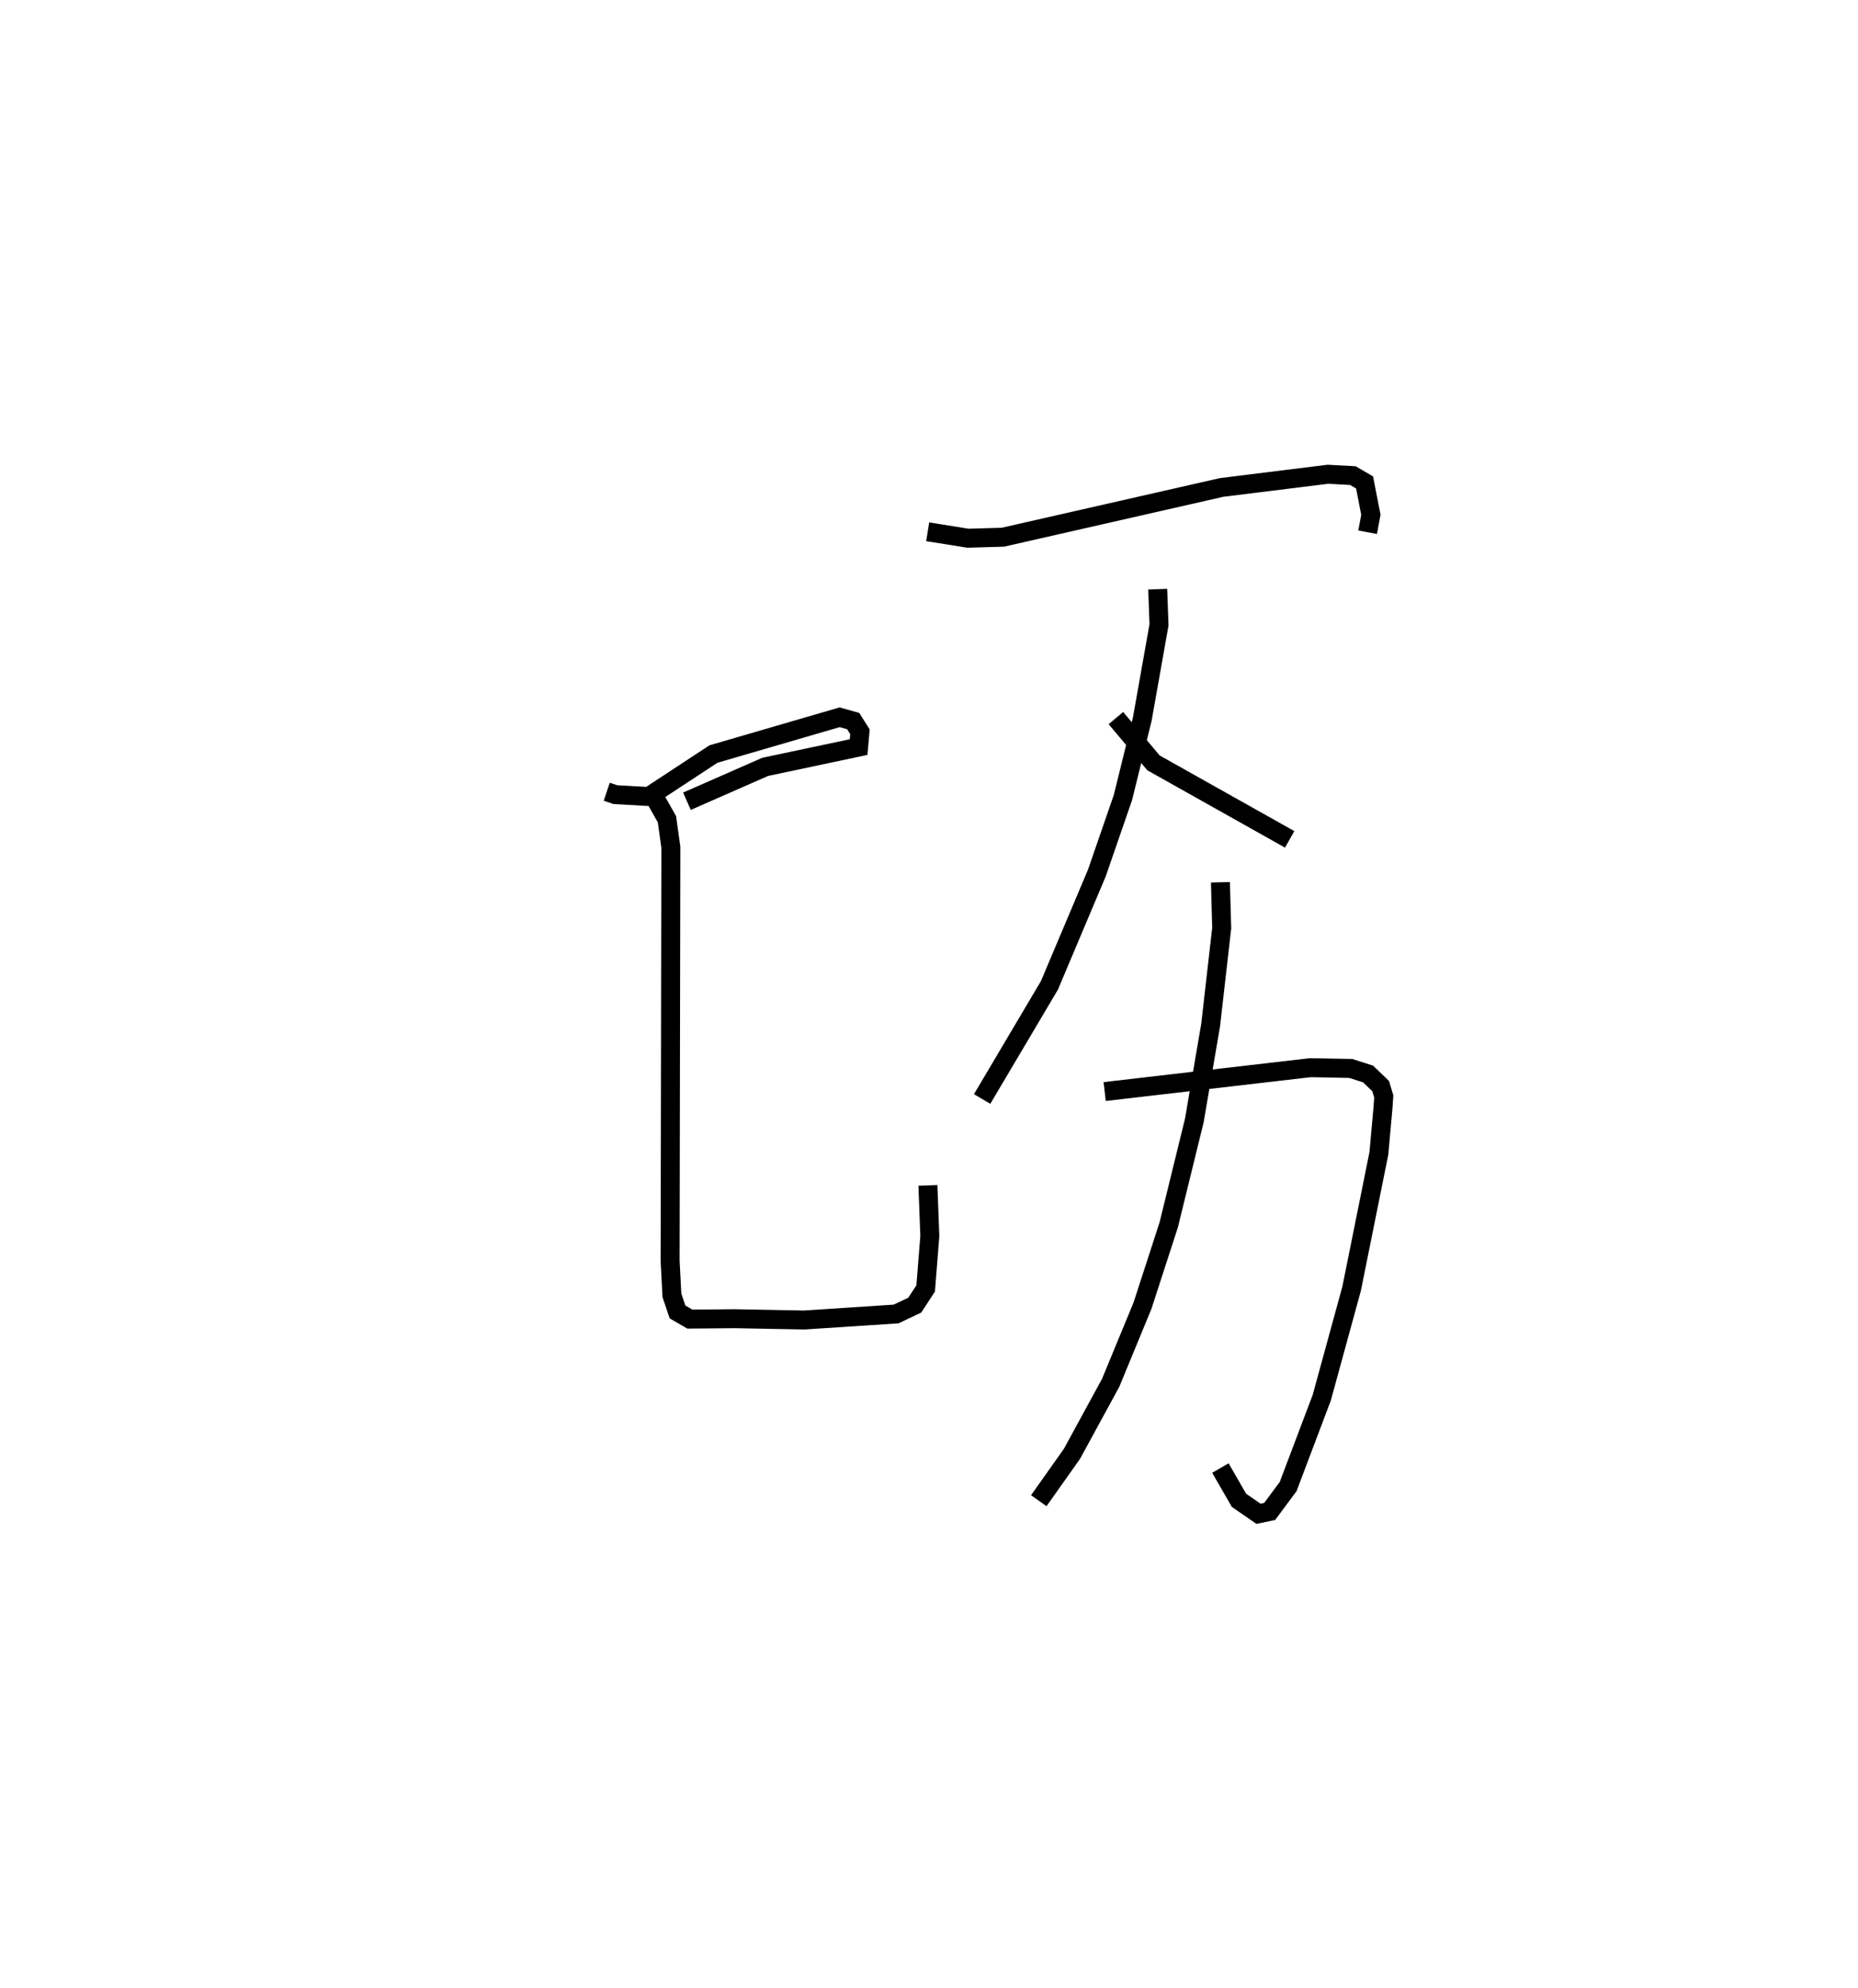 <?xml version="1.0" encoding="utf-8" ?>
<svg baseProfile="full" height="104.795" version="1.1" width="97.935" xmlns="http://www.w3.org/2000/svg" xmlns:ev="http://www.w3.org/2001/xml-events" xmlns:xlink="http://www.w3.org/1999/xlink"><defs /><rect fill="white" height="104.795" width="97.935" x="0" y="0" /><path d="M25,29.336 m0.0,0.0 m6.982,12.398 l0.456,0.153 1.759,0.099 l3.408,-2.239 6.651,-1.938 l0.715,0.2 0.357,0.566 l-0.071,0.805 -4.925,1.043 l-4.123,1.812 m-1.586,0.007 l0.531,0.939 0.207,1.482 l-0.039,21.797 0.094,1.818 l0.295,0.876 0.65,0.378 l2.371,-0.021 3.653,0.069 l4.849,-0.318 0.983,-0.467 l0.575,-0.879 0.219,-2.766 l-0.101,-2.668 m-0.012,-34.451 l2.122,0.339 1.842,-0.053 l11.53,-2.623 5.596,-0.695 l1.321,0.071 0.616,0.359 l0.334,1.704 -0.172,0.922 m-11.065,3.002 l0.069,1.878 -0.882,4.97 l-1.021,4.138 -1.371,3.969 l-2.501,5.926 -3.548,5.991 m7.051,-20.078 l1.981,2.361 7.178,4.032 m-9.751,13.293 l10.837,-1.258 2.135,0.041 l0.914,0.292 0.661,0.639 l0.163,0.543 -0.04,0.594 l-0.217,2.407 -1.436,7.129 l-1.574,5.748 -1.772,4.685 l-0.973,1.313 -0.591,0.123 l-1.028,-0.709 -0.98,-1.701 m0.003,-30.877 l0.066,2.417 -0.583,5.11 l-0.86,5.031 -1.349,5.5 l-1.382,4.258 -1.677,4.065 l-2.04,3.743 -1.75,2.474 " fill="none" stroke="black" stroke-width="1" /></svg>